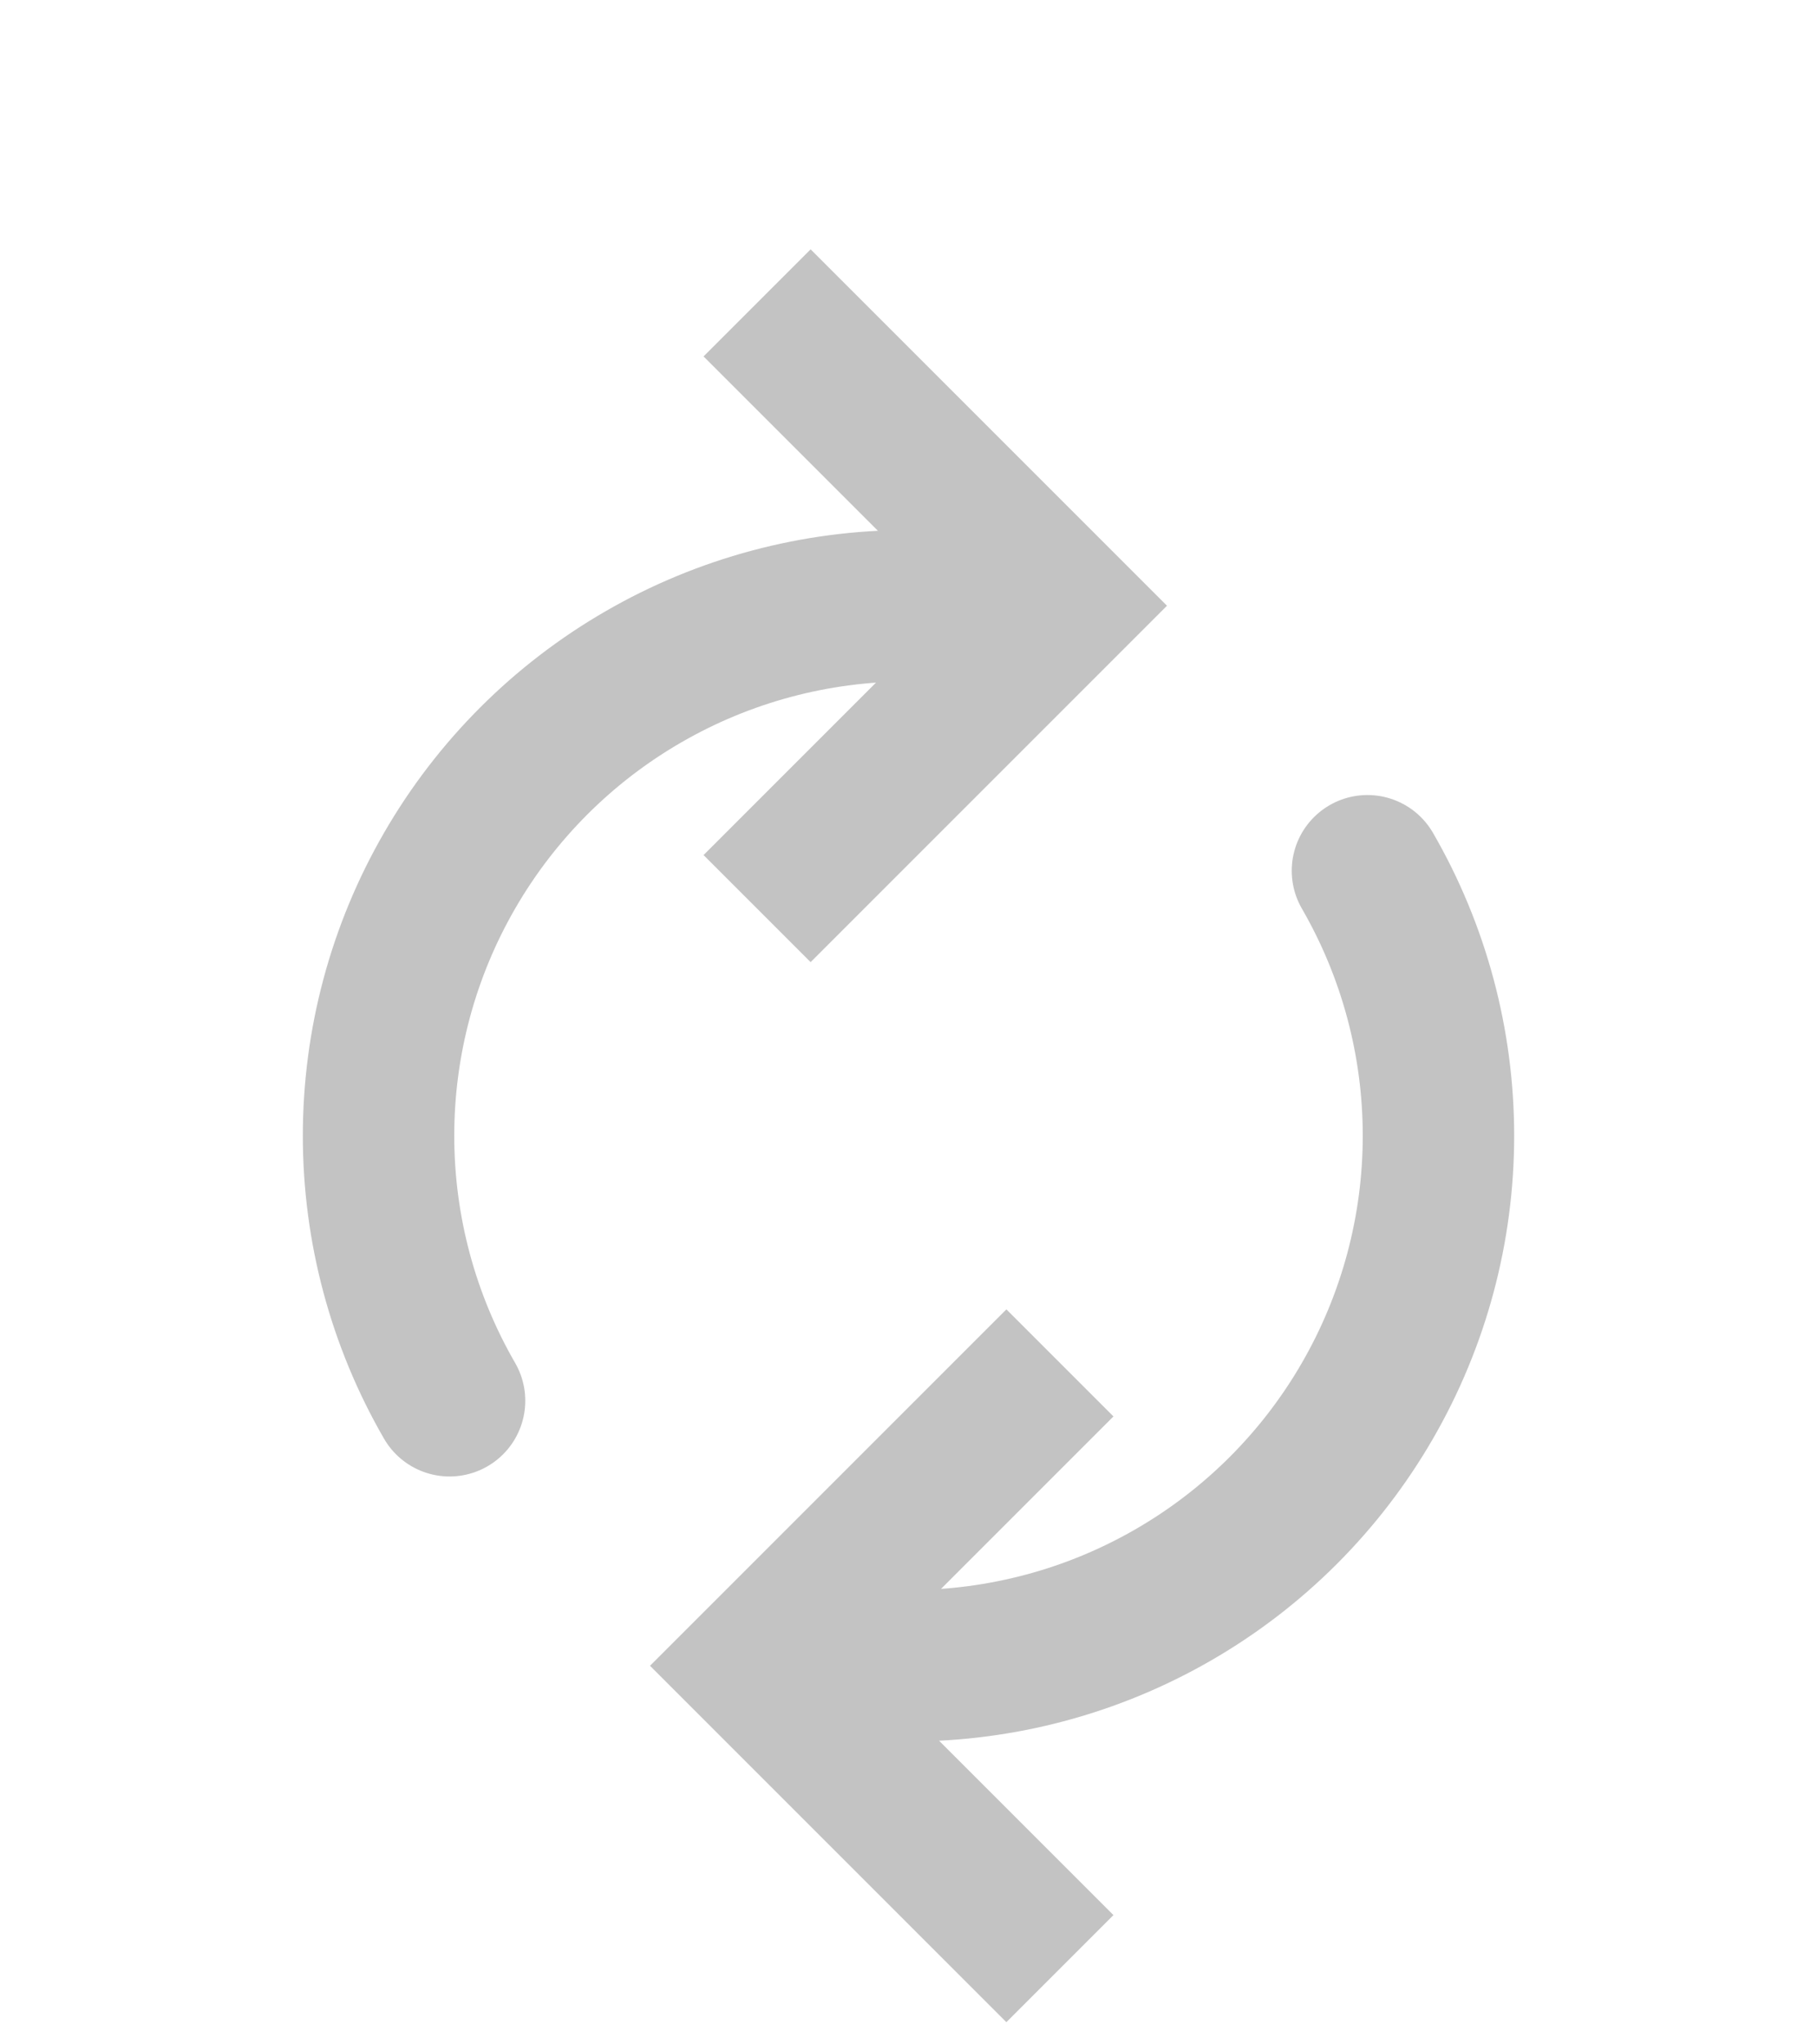 <svg width="24" height="27" viewBox="0 0 24 27" fill="none" xmlns="http://www.w3.org/2000/svg">
<path d="M14 18L10 22L14 26" stroke="#C3C3C3" stroke-width="2"/>
<path d="M18.062 11.5C18.677 12.564 19 13.771 19 15C19 16.229 18.677 17.436 18.062 18.5C17.448 19.564 16.564 20.448 15.5 21.062C14.436 21.677 13.229 22 12 22" stroke="#C3C3C3" stroke-width="2" stroke-linecap="round"/>
<path d="M10 12L14 8L10 4" stroke="#C3C3C3" stroke-width="2"/>
<path d="M5.938 18.5C5.323 17.436 5 16.229 5 15C5 13.771 5.323 12.564 5.938 11.5C6.552 10.436 7.436 9.552 8.5 8.938C9.564 8.323 10.771 8 12 8" stroke="#C3C3C3" stroke-width="2" stroke-linecap="round"/>
</svg>
